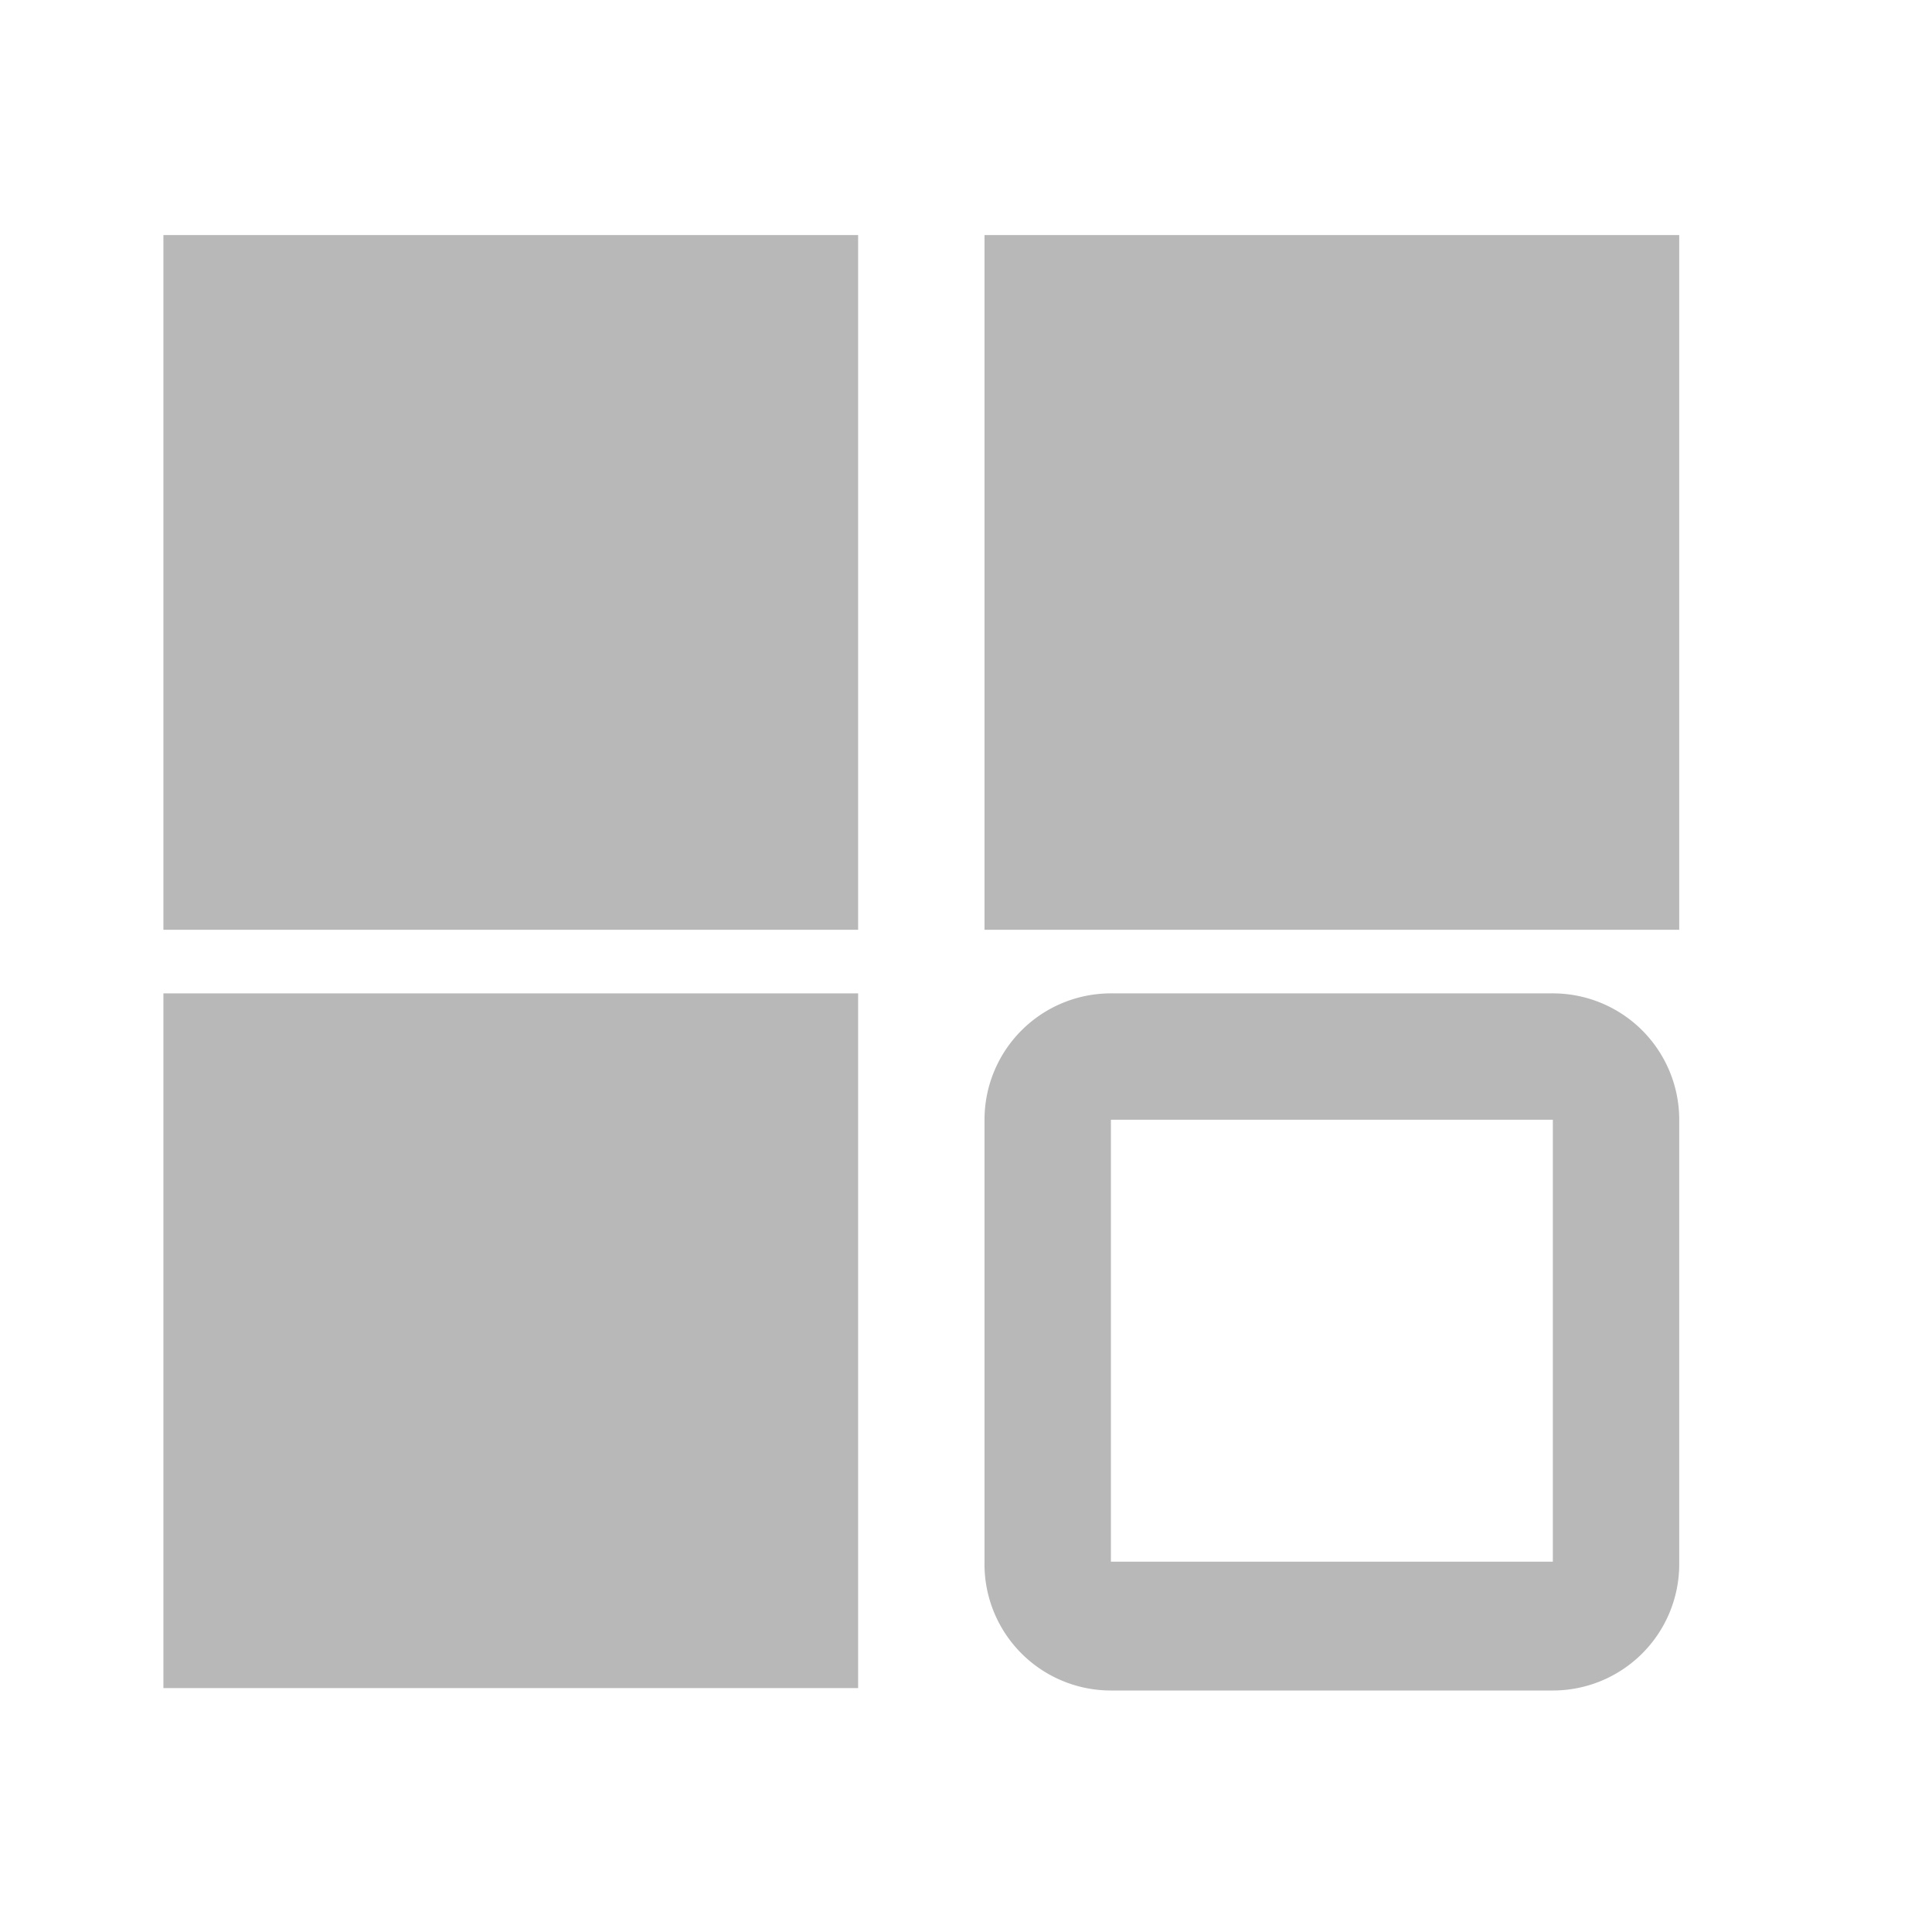 <svg id="图层_1" data-name="图层 1" xmlns="http://www.w3.org/2000/svg" viewBox="0 0 24 24"><defs><style>.cls-1{fill:#b8b8b8;}.cls-2{fill:none;}</style></defs><title>wwzx</title><rect class="cls-1" x="2.03" y="2.92" width="8.63" height="8.63"/><rect class="cls-2" x="2.04" y="2.92" width="18.84" height="18.08"/><rect class="cls-1" x="12.23" y="2.92" width="8.63" height="8.63"/><path class="cls-1" d="M19.29,13.91h0V19.4H13.8V13.91h5.49m0-1.57H13.8a1.57,1.57,0,0,0-1.57,1.57V19.4A1.57,1.57,0,0,0,13.8,21h5.49a1.57,1.57,0,0,0,1.57-1.57V13.91a1.57,1.57,0,0,0-1.57-1.57Zm0,0"/><rect class="cls-1" x="2.03" y="12.34" width="8.63" height="8.63"/></svg>
